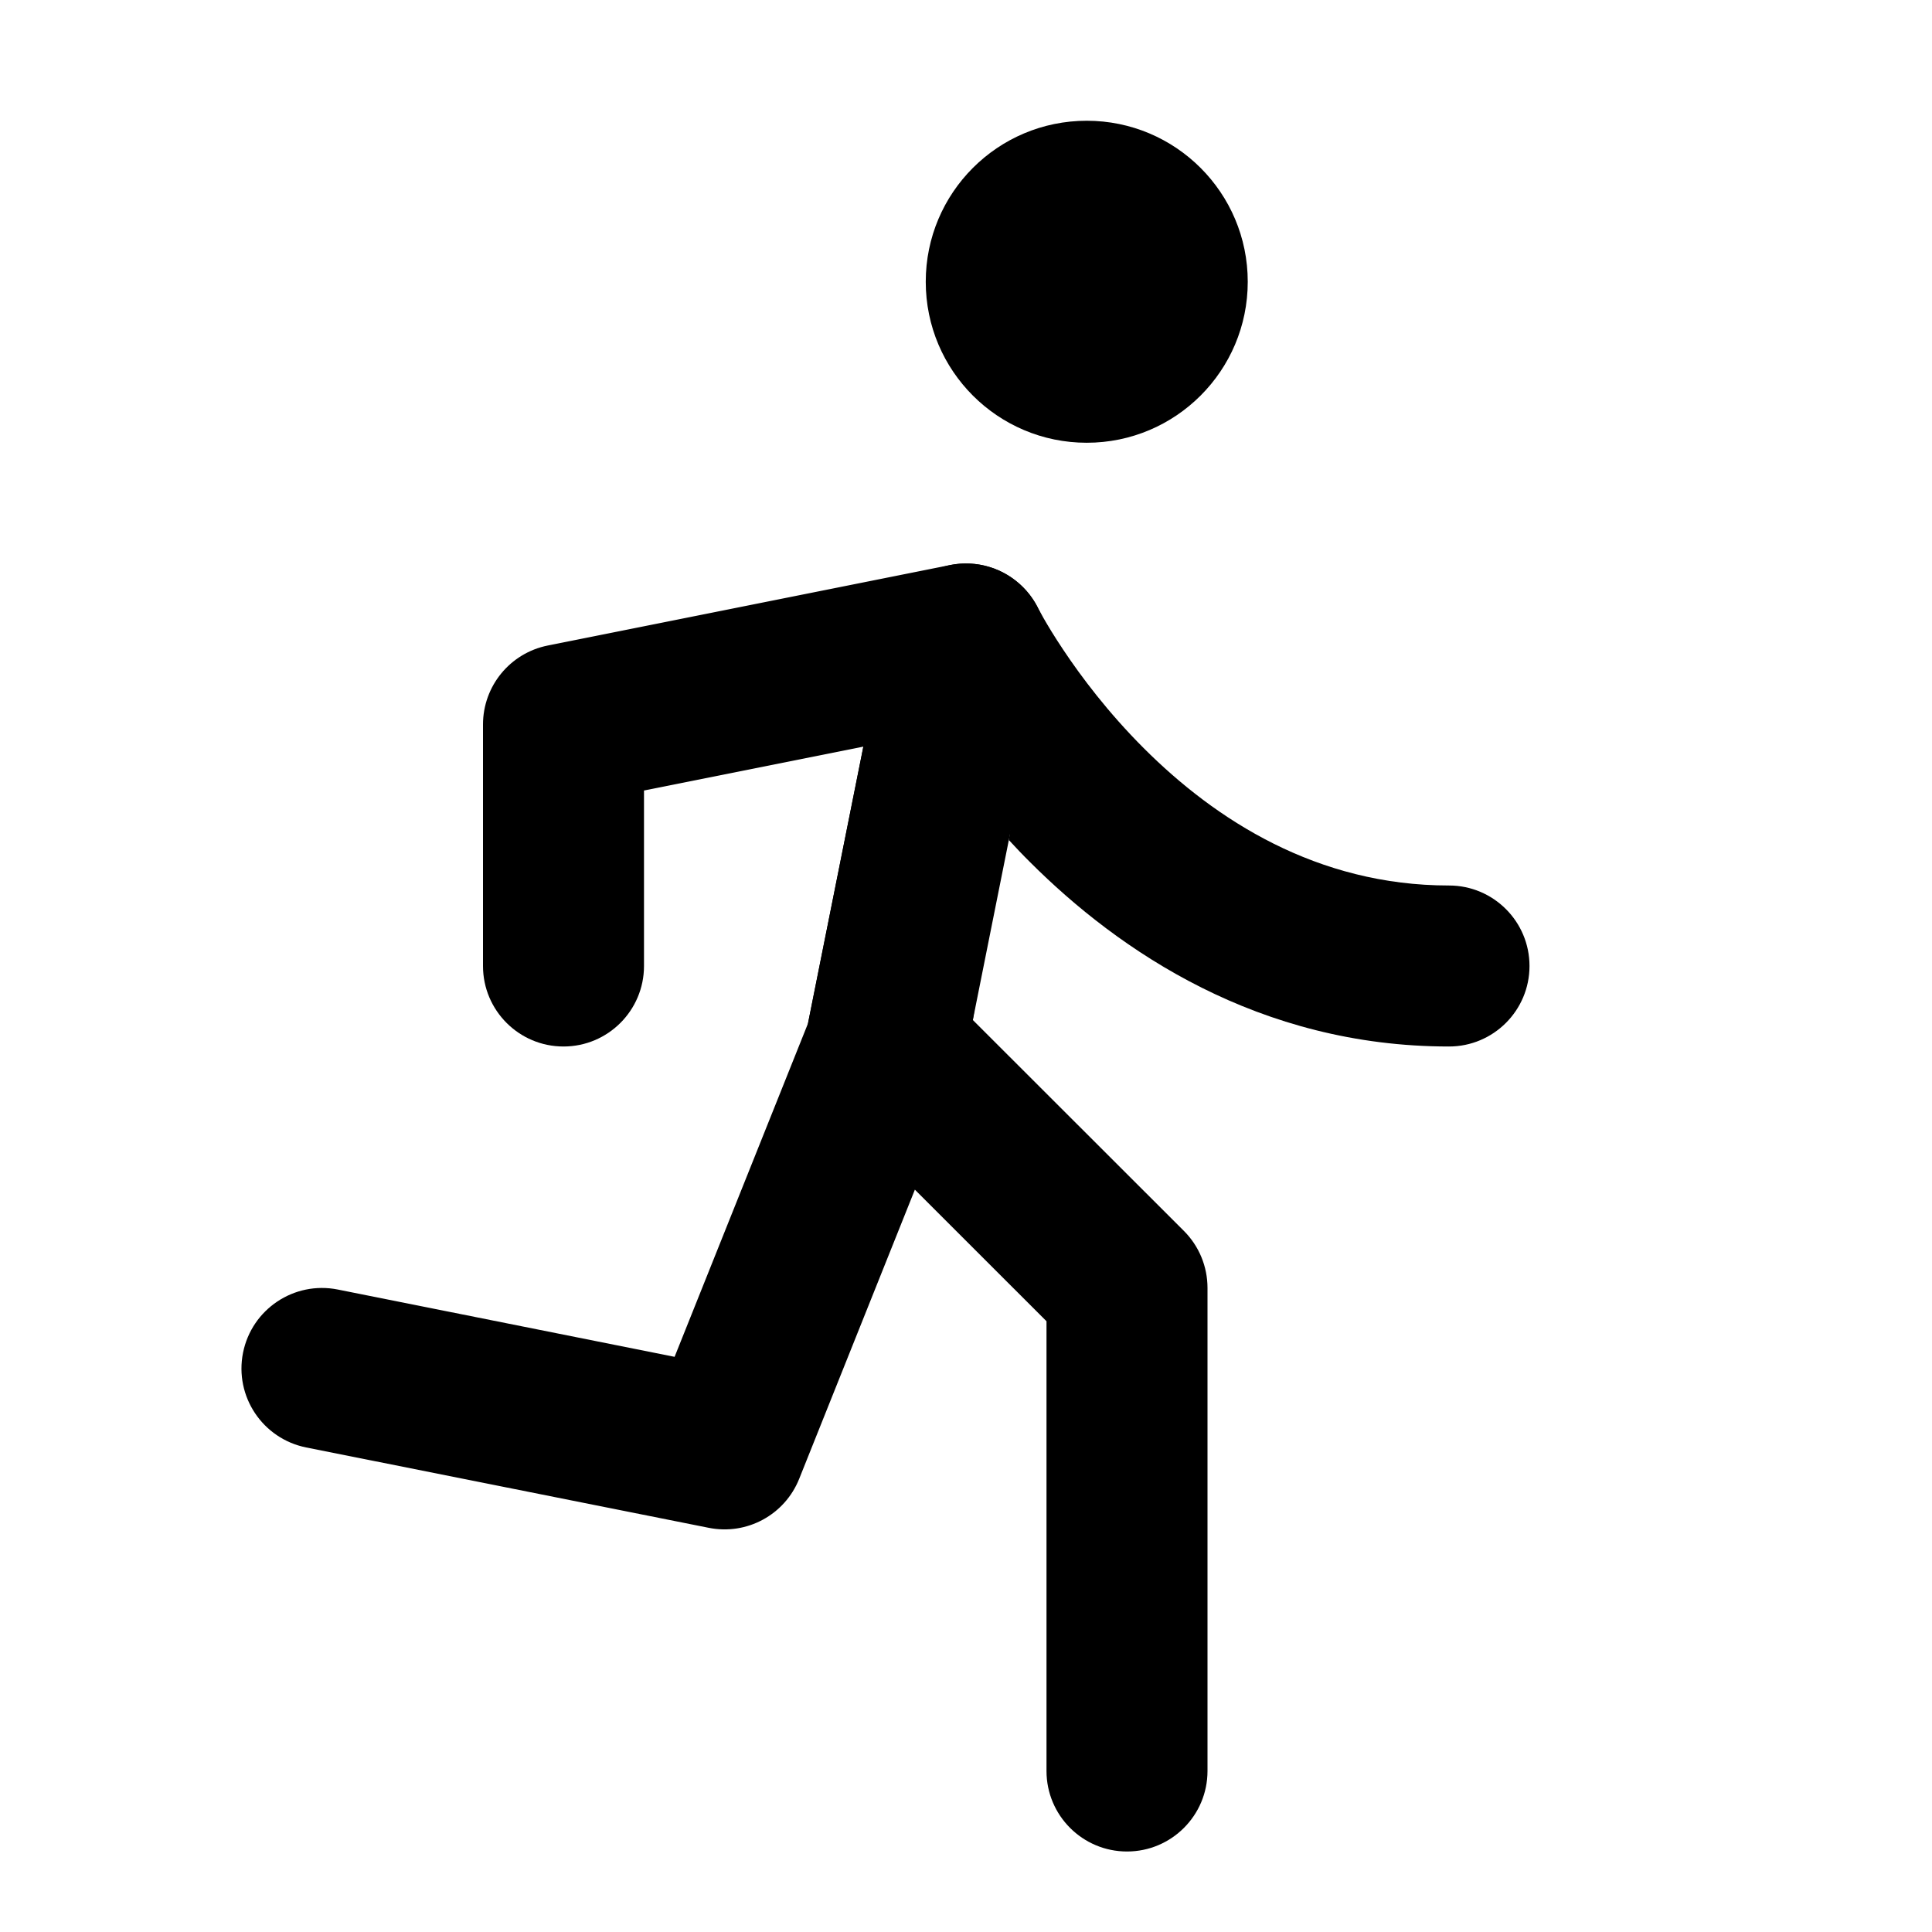 <svg viewBox="0 0 24 24"><path class="fn-svg-icon" fill-rule="evenodd" d="M12.894 7.553L12 8C12.894 7.553 12.895 7.553 12.894 7.553L12.906 7.574C12.917 7.596 12.936 7.63 12.962 7.676C13.014 7.767 13.096 7.904 13.207 8.07C13.43 8.405 13.764 8.85 14.207 9.293C15.098 10.184 16.359 11 18 11C18.552 11 19 11.448 19 12C19 12.552 18.552 13 18 13C15.641 13 13.902 11.816 12.793 10.707C12.702 10.617 12.616 10.526 12.533 10.436M12.085 12.671L14.707 15.291C14.895 15.479 15 15.733 15 15.999V22C15 22.552 14.552 23 14 23C13.448 23 13 22.552 13 22V16.413L10.293 13.707C10.056 13.471 9.954 13.132 10.019 12.804L11.019 7.804C11.103 7.385 11.444 7.066 11.867 7.009C12.29 6.952 12.701 7.17 12.893 7.55C12.893 7.551 12.894 7.552 12.894 7.553" clip-rule="evenodd"/><path class="fn-svg-icon" fill-rule="evenodd" d="M12.707 7.293C12.944 7.529 13.046 7.868 12.98 8.196L11.98 13.196C11.969 13.256 11.951 13.315 11.928 13.371L9.928 18.37C9.749 18.818 9.277 19.074 8.804 18.979L3.804 17.981C3.262 17.872 2.911 17.346 3.019 16.804 3.128 16.262 3.654 15.911 4.196 16.019L8.38 16.855 10.037 12.714 10.725 9.275 8 9.82V12C8 12.552 7.552 13 7 13 6.448 13 6 12.552 6 12V9C6 8.523 6.336 8.113 6.804 8.019L11.804 7.019C12.132 6.954 12.471 7.056 12.707 7.293ZM13.5 5.5C14.604 5.5 15.5 4.605 15.5 3.5 15.5 2.395 14.604 1.5 13.5 1.5 12.395 1.5 11.5 2.395 11.5 3.5 11.5 4.605 12.395 5.5 13.5 5.5Z" clip-rule="evenodd"/></svg>